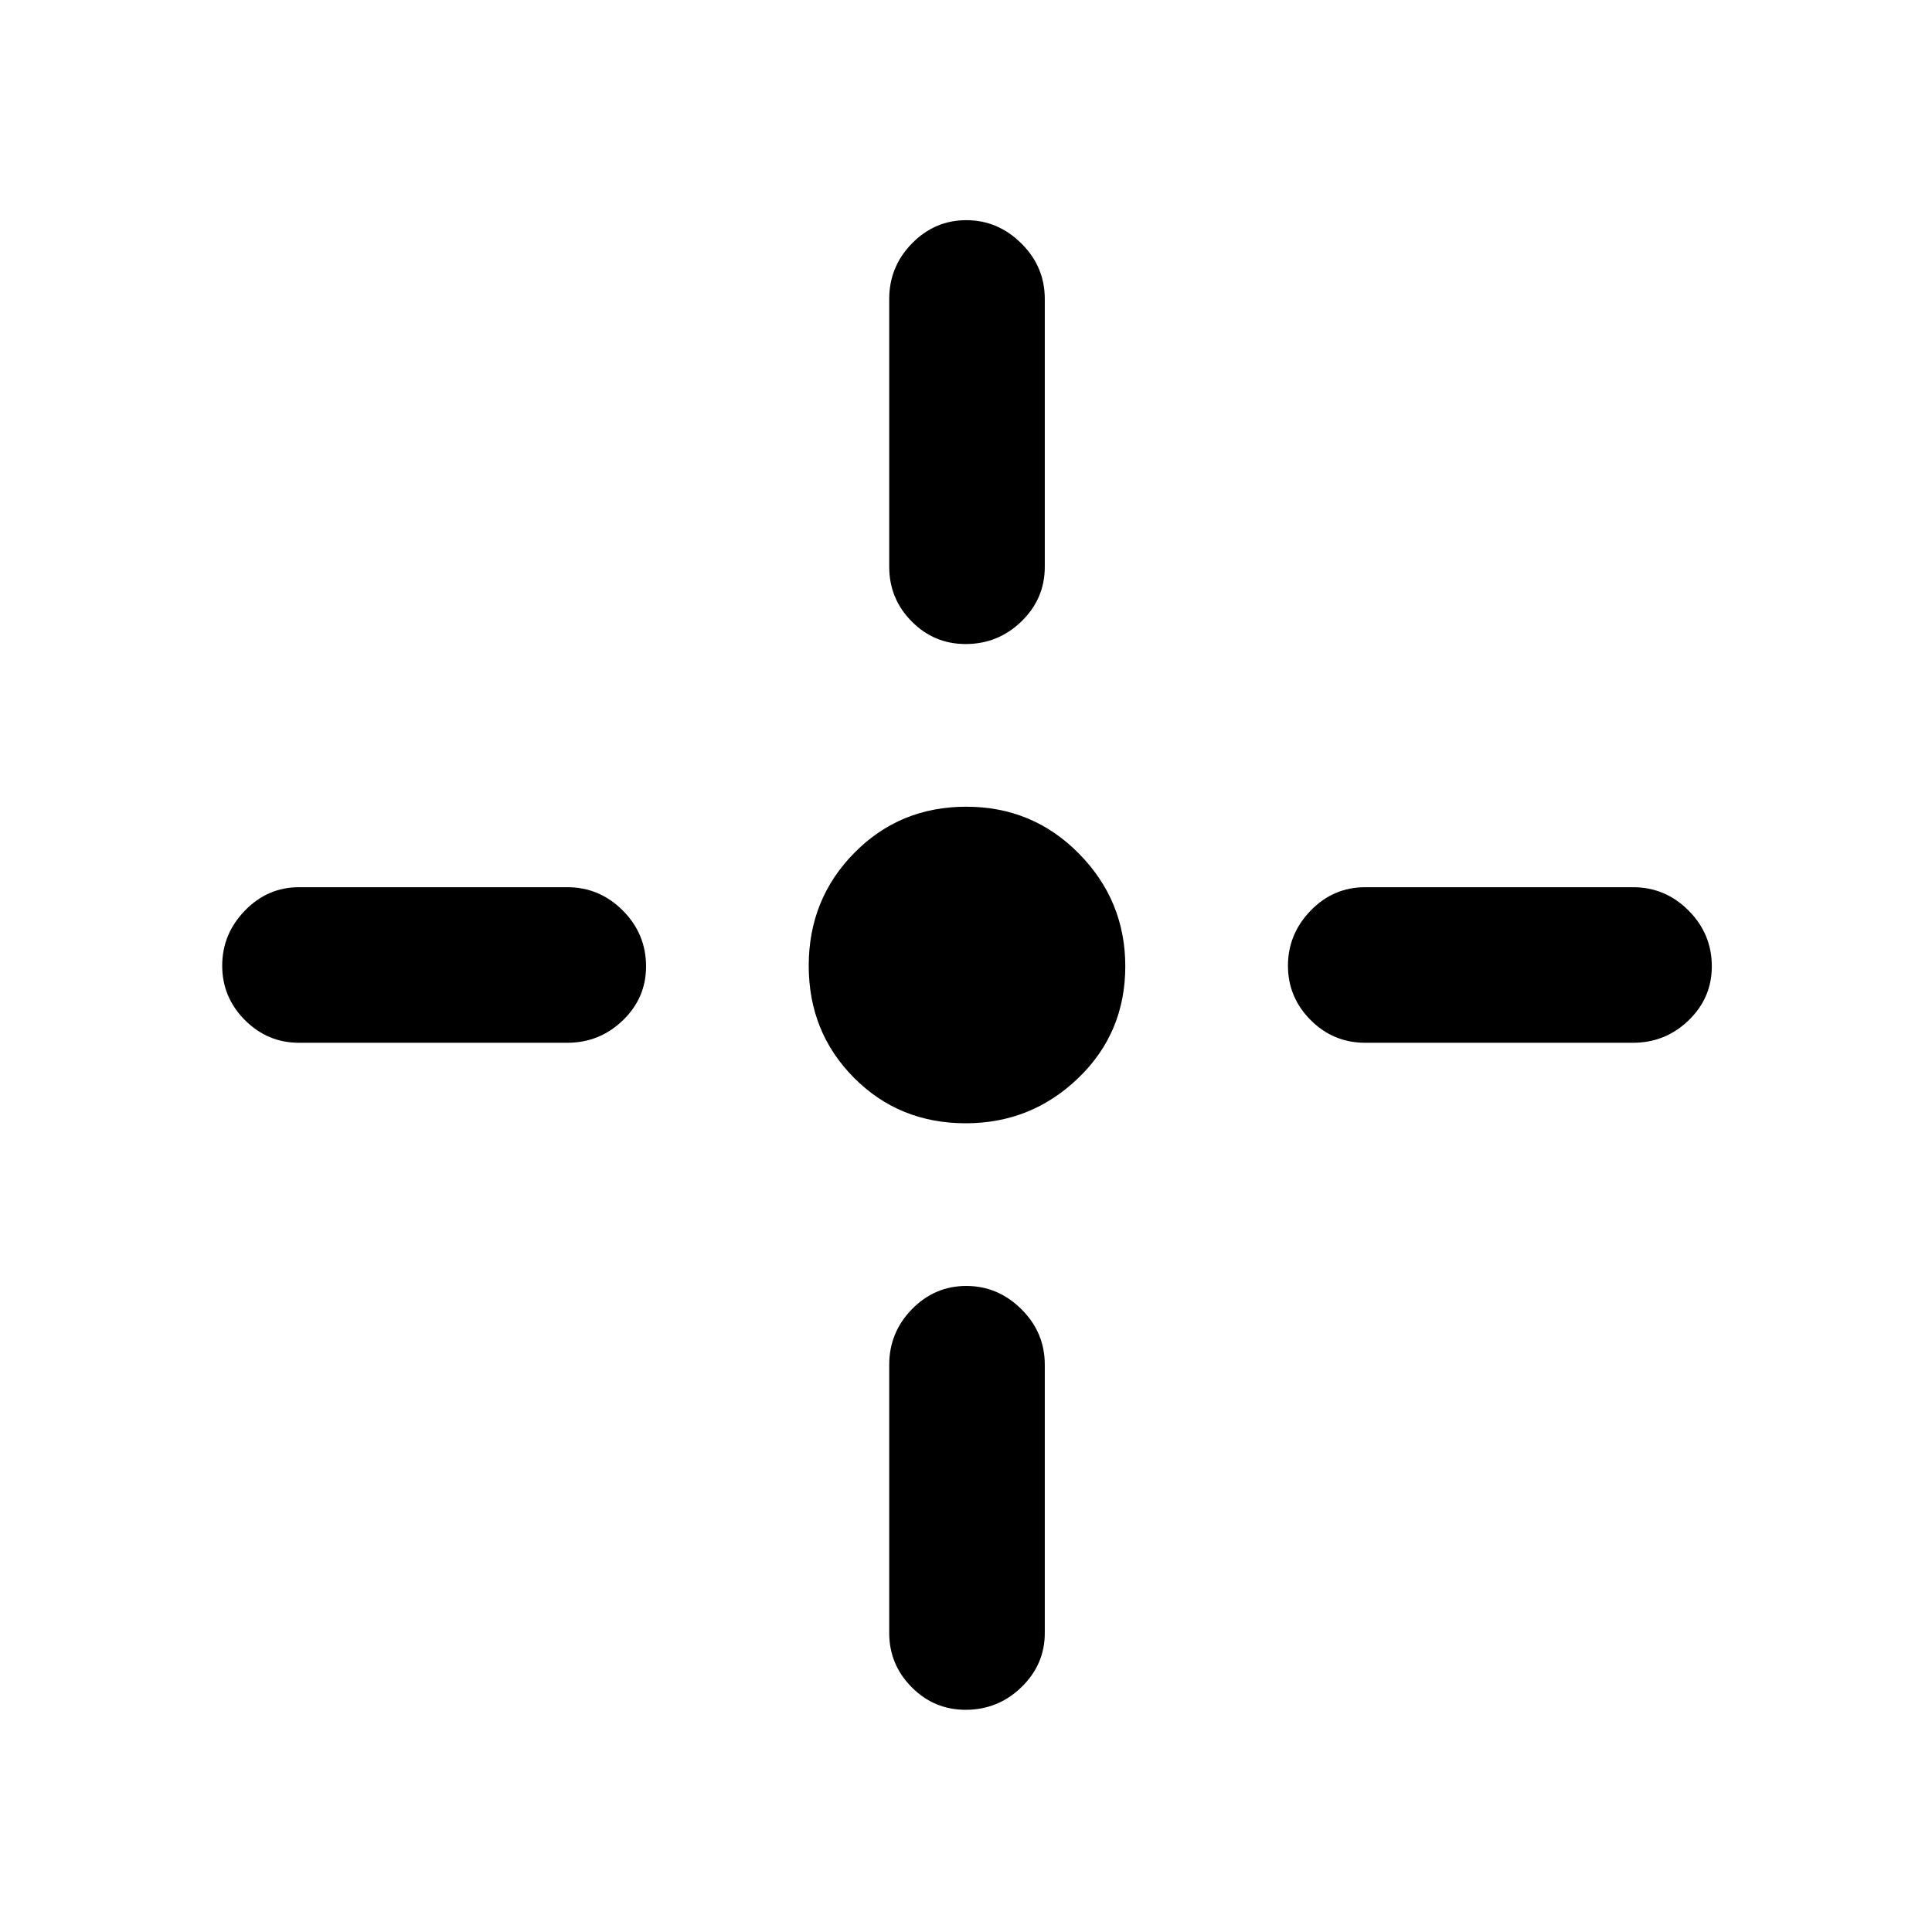 <svg xmlns="http://www.w3.org/2000/svg" height="48" viewBox="0 -960 960 960" width="48"><path d="M479.86-401.85q-33.06 0-55.53-22.62-22.48-22.61-22.48-55.67t22.62-56.03q22.61-22.98 55.67-22.98t56.03 23.35q22.98 23.36 22.98 55.94 0 33.06-23.35 55.53-23.36 22.48-55.94 22.48Zm-38.01-276.52v-133.06q0-16.07 11.3-27.61 11.3-11.55 27.01-11.55 15.7 0 27.35 11.55 11.64 11.54 11.64 27.61v133.06q0 15.88-11.59 27.13-11.6 11.26-27.74 11.26-15.71 0-26.84-11.26-11.13-11.25-11.13-27.13Zm0 529.8v-133.3q0-16.06 11.3-27.61 11.3-11.54 27.01-11.54 15.7 0 27.35 11.54 11.64 11.55 11.64 27.61v133.3q0 15.64-11.59 26.9-11.6 11.26-27.74 11.26-15.71 0-26.84-11.26-11.13-11.26-11.13-26.9Zm236.52-370.58h133.06q16.07 0 27.61 11.59 11.55 11.6 11.55 27.74 0 15.71-11.55 26.84-11.54 11.13-27.61 11.13H678.37q-15.88 0-27.13-11.3-11.26-11.3-11.26-27.01 0-15.7 11.26-27.35 11.25-11.64 27.13-11.64Zm-529.8 0h133.3q16.06 0 27.61 11.59 11.54 11.6 11.54 27.74 0 15.71-11.54 26.84-11.55 11.13-27.61 11.13h-133.3q-15.64 0-26.9-11.3-11.26-11.3-11.26-27.01 0-15.7 11.26-27.35 11.26-11.64 26.9-11.64Z"/></svg>